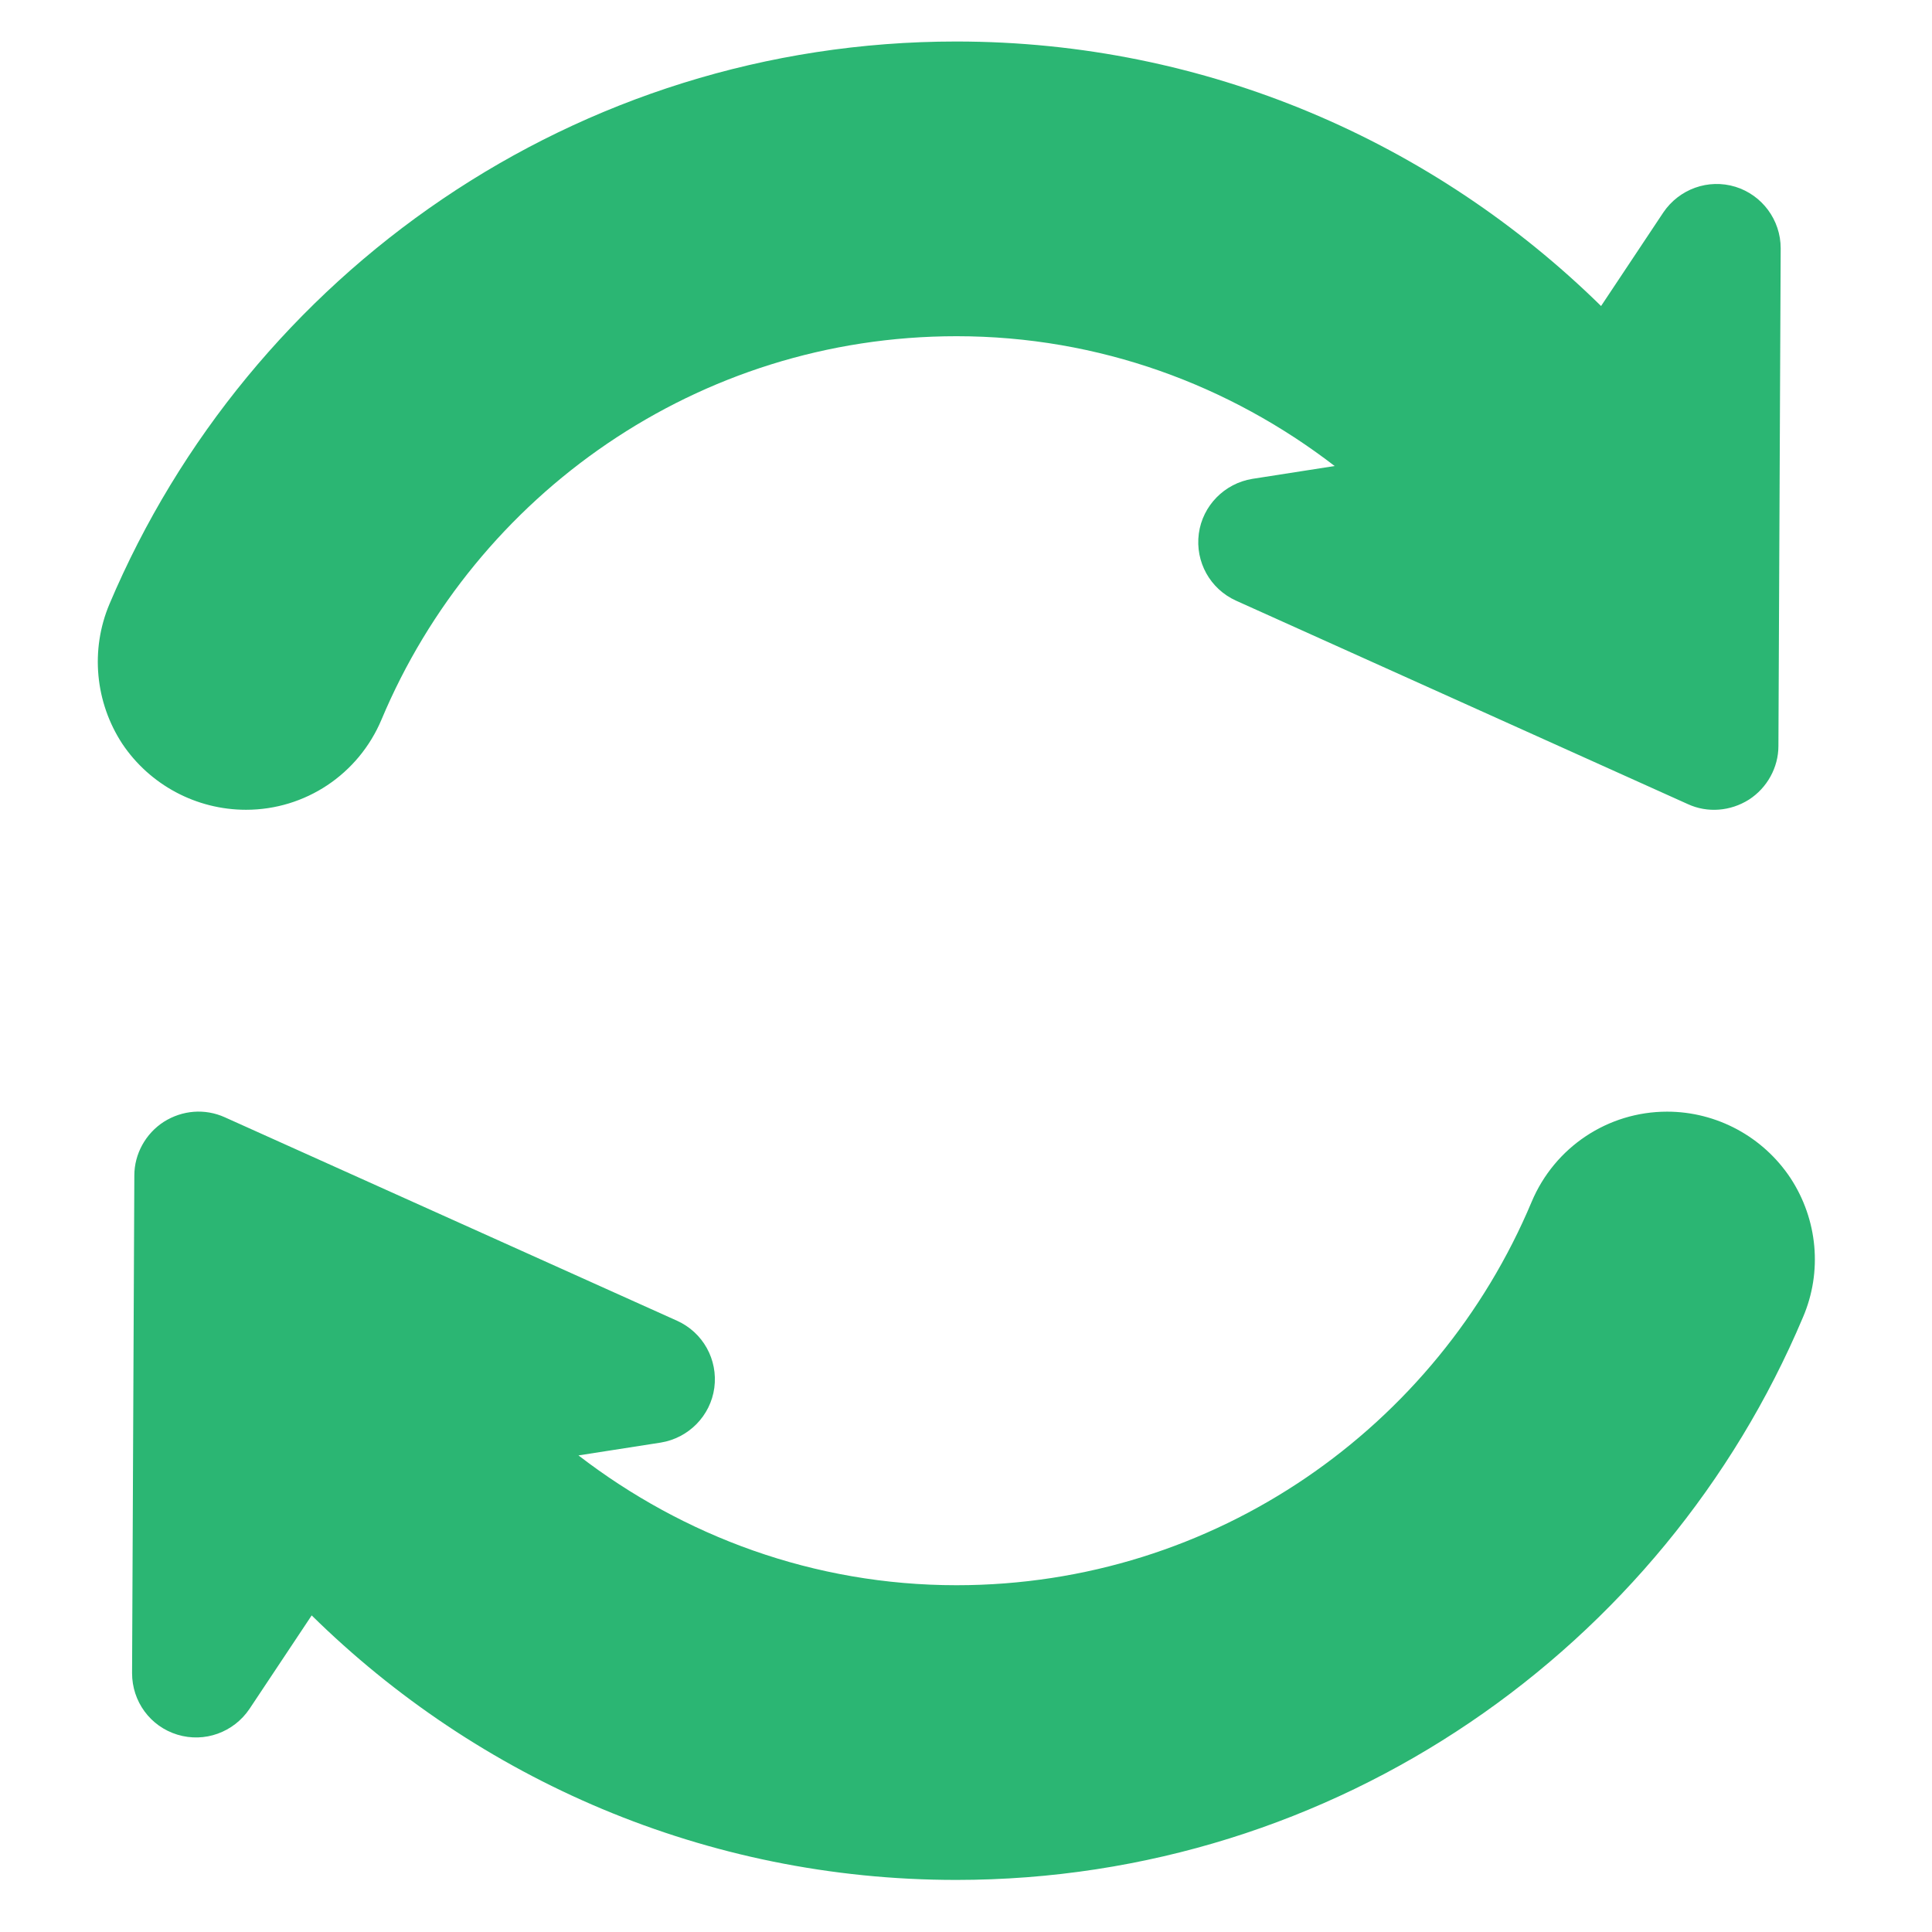 <?xml version="1.0" encoding="utf-8"?>
<!-- Generator: Adobe Illustrator 18.0.0, SVG Export Plug-In . SVG Version: 6.00 Build 0)  -->
<!DOCTYPE svg PUBLIC "-//W3C//DTD SVG 1.1//EN" "http://www.w3.org/Graphics/SVG/1.1/DTD/svg11.dtd">
<svg version="1.1" id="Artwork" xmlns="http://www.w3.org/2000/svg" xmlns:xlink="http://www.w3.org/1999/xlink" x="0px" y="0px"
	 viewBox="0 0 512 512" enable-background="new 0 0 512 512" xml:space="preserve">
<g>
	<path fill="#2BB673" d="M65.2,214.6c15.7,0,29.8-9.4,35.9-23.9c25-59.6,83.8-101.6,152.4-101.6c37.8,0,72.4,13,100.2,34.4
		l-21.8,3.4c-7.4,1.2-13.2,7.1-14.2,14.5c-1,7.5,3,14.7,9.9,17.8l119.7,53.9c5.2,2.4,11.3,1.9,16.2-1.2c4.8-3.1,7.8-8.5,7.8-14.2
		l0.6-131.9c0-7.5-4.9-14.1-12-16.3c-7.2-2.2-14.9,0.6-19.1,6.8l-16.5,24.8C380.2,37.8,319.9,11,253.4,11C152.6,11,66,72.6,29,160.1
		c-5.1,12.1-3.8,26,3.4,37C39.7,208,52,214.6,65.2,214.6z"/>
	<path fill="#2BB673" d="M474.5,312.2c-7.3-11-19.6-17.6-32.7-17.6c-15.7,0-29.8,9.4-35.9,23.9c-25,59.6-83.8,101.6-152.4,101.6
		c-37.8,0-72.4-13-100.2-34.4l21.8-3.4c7.4-1.2,13.2-7.1,14.2-14.5c1-7.5-3-14.7-9.9-17.8L59.6,296.1c-5.3-2.4-11.3-1.9-16.2,1.2
		c-4.8,3.1-7.8,8.5-7.8,14.2L35,443.4c0,7.5,4.8,14.1,12,16.3c7.2,2.2,14.9-0.6,19.1-6.8l16.5-24.8c44,43.3,104.3,70.1,170.8,70.1
		c100.8,0,187.5-61.6,224.4-149.1C483,337,481.7,323.2,474.5,312.2z"/>
</g>
</svg>
